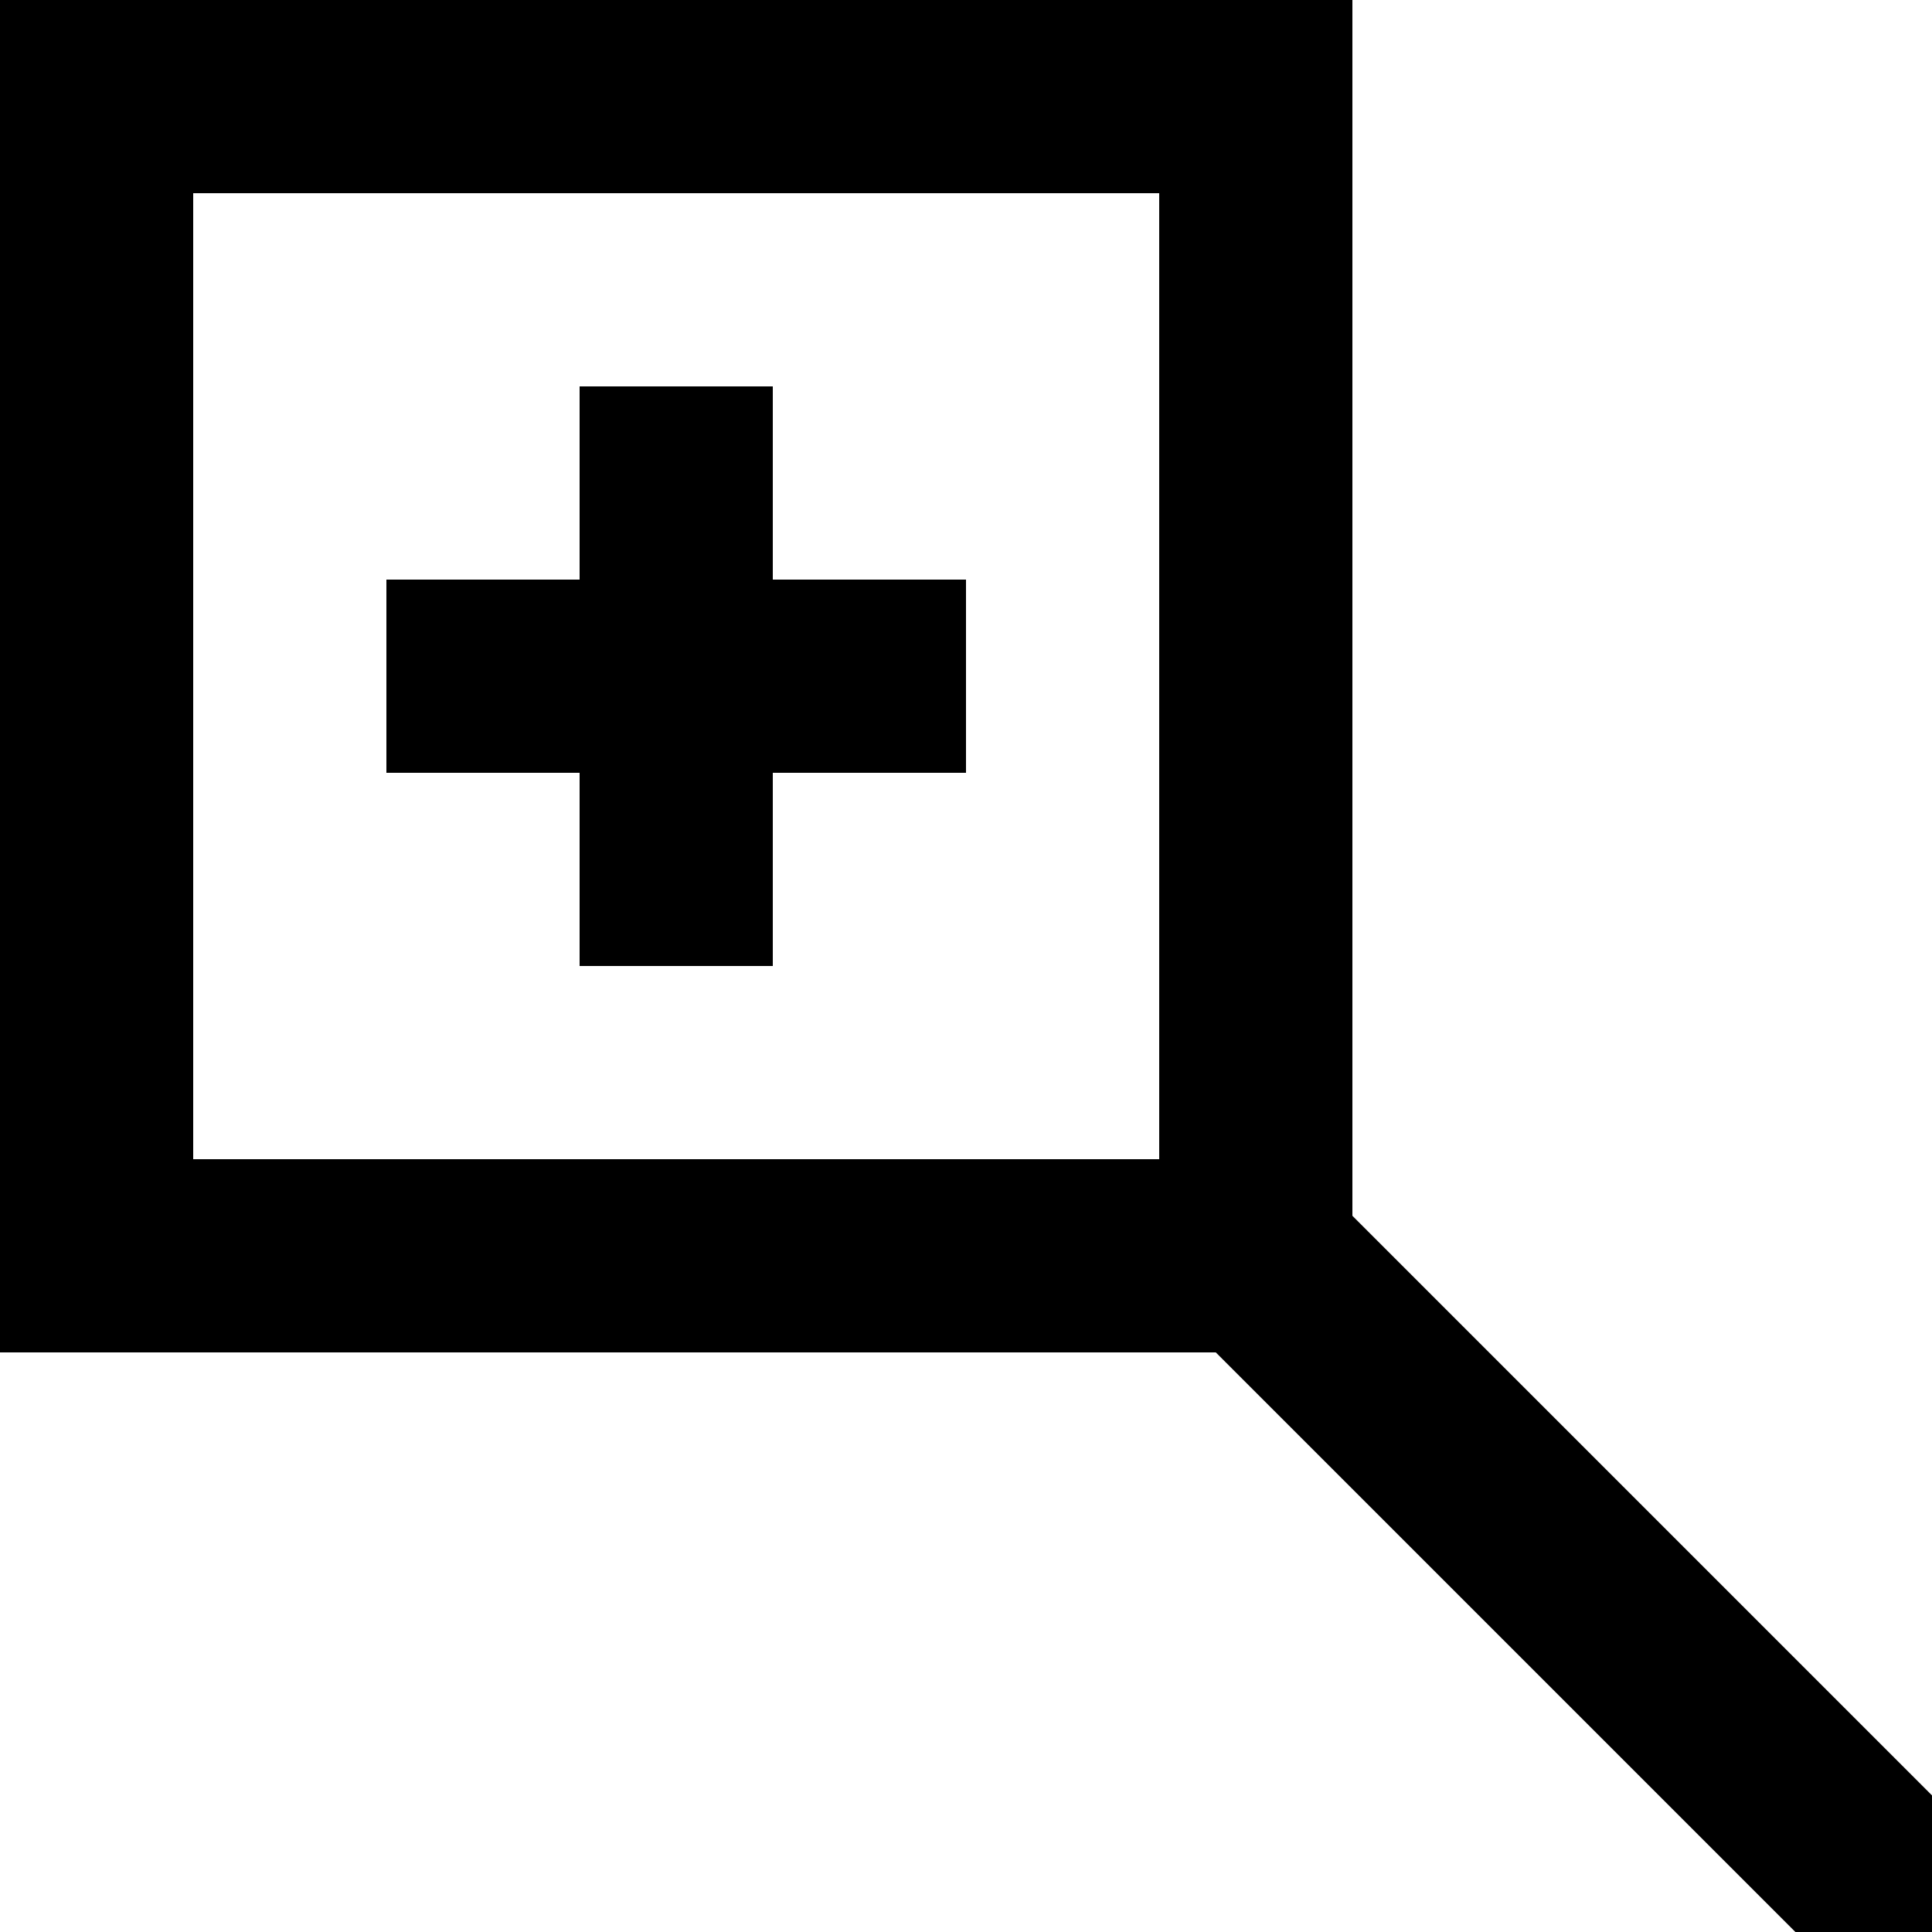 <svg width="20" height="20" xmlns="http://www.w3.org/2000/svg" viewBox="0 0 20 20"><g fill="none" fill-rule="evenodd"><path d="M1 1h12v12H1z" stroke="#000" stroke-width="2"/><path d="M12 13.414L13.414 12l7 7L20 20l-1 .414-7-7z" fill="#000" fill-rule="nonzero"/><g fill="#000"><path d="M6 4h2v6H6z"/><path d="M10 6v2H4V6z"/></g></g></svg>